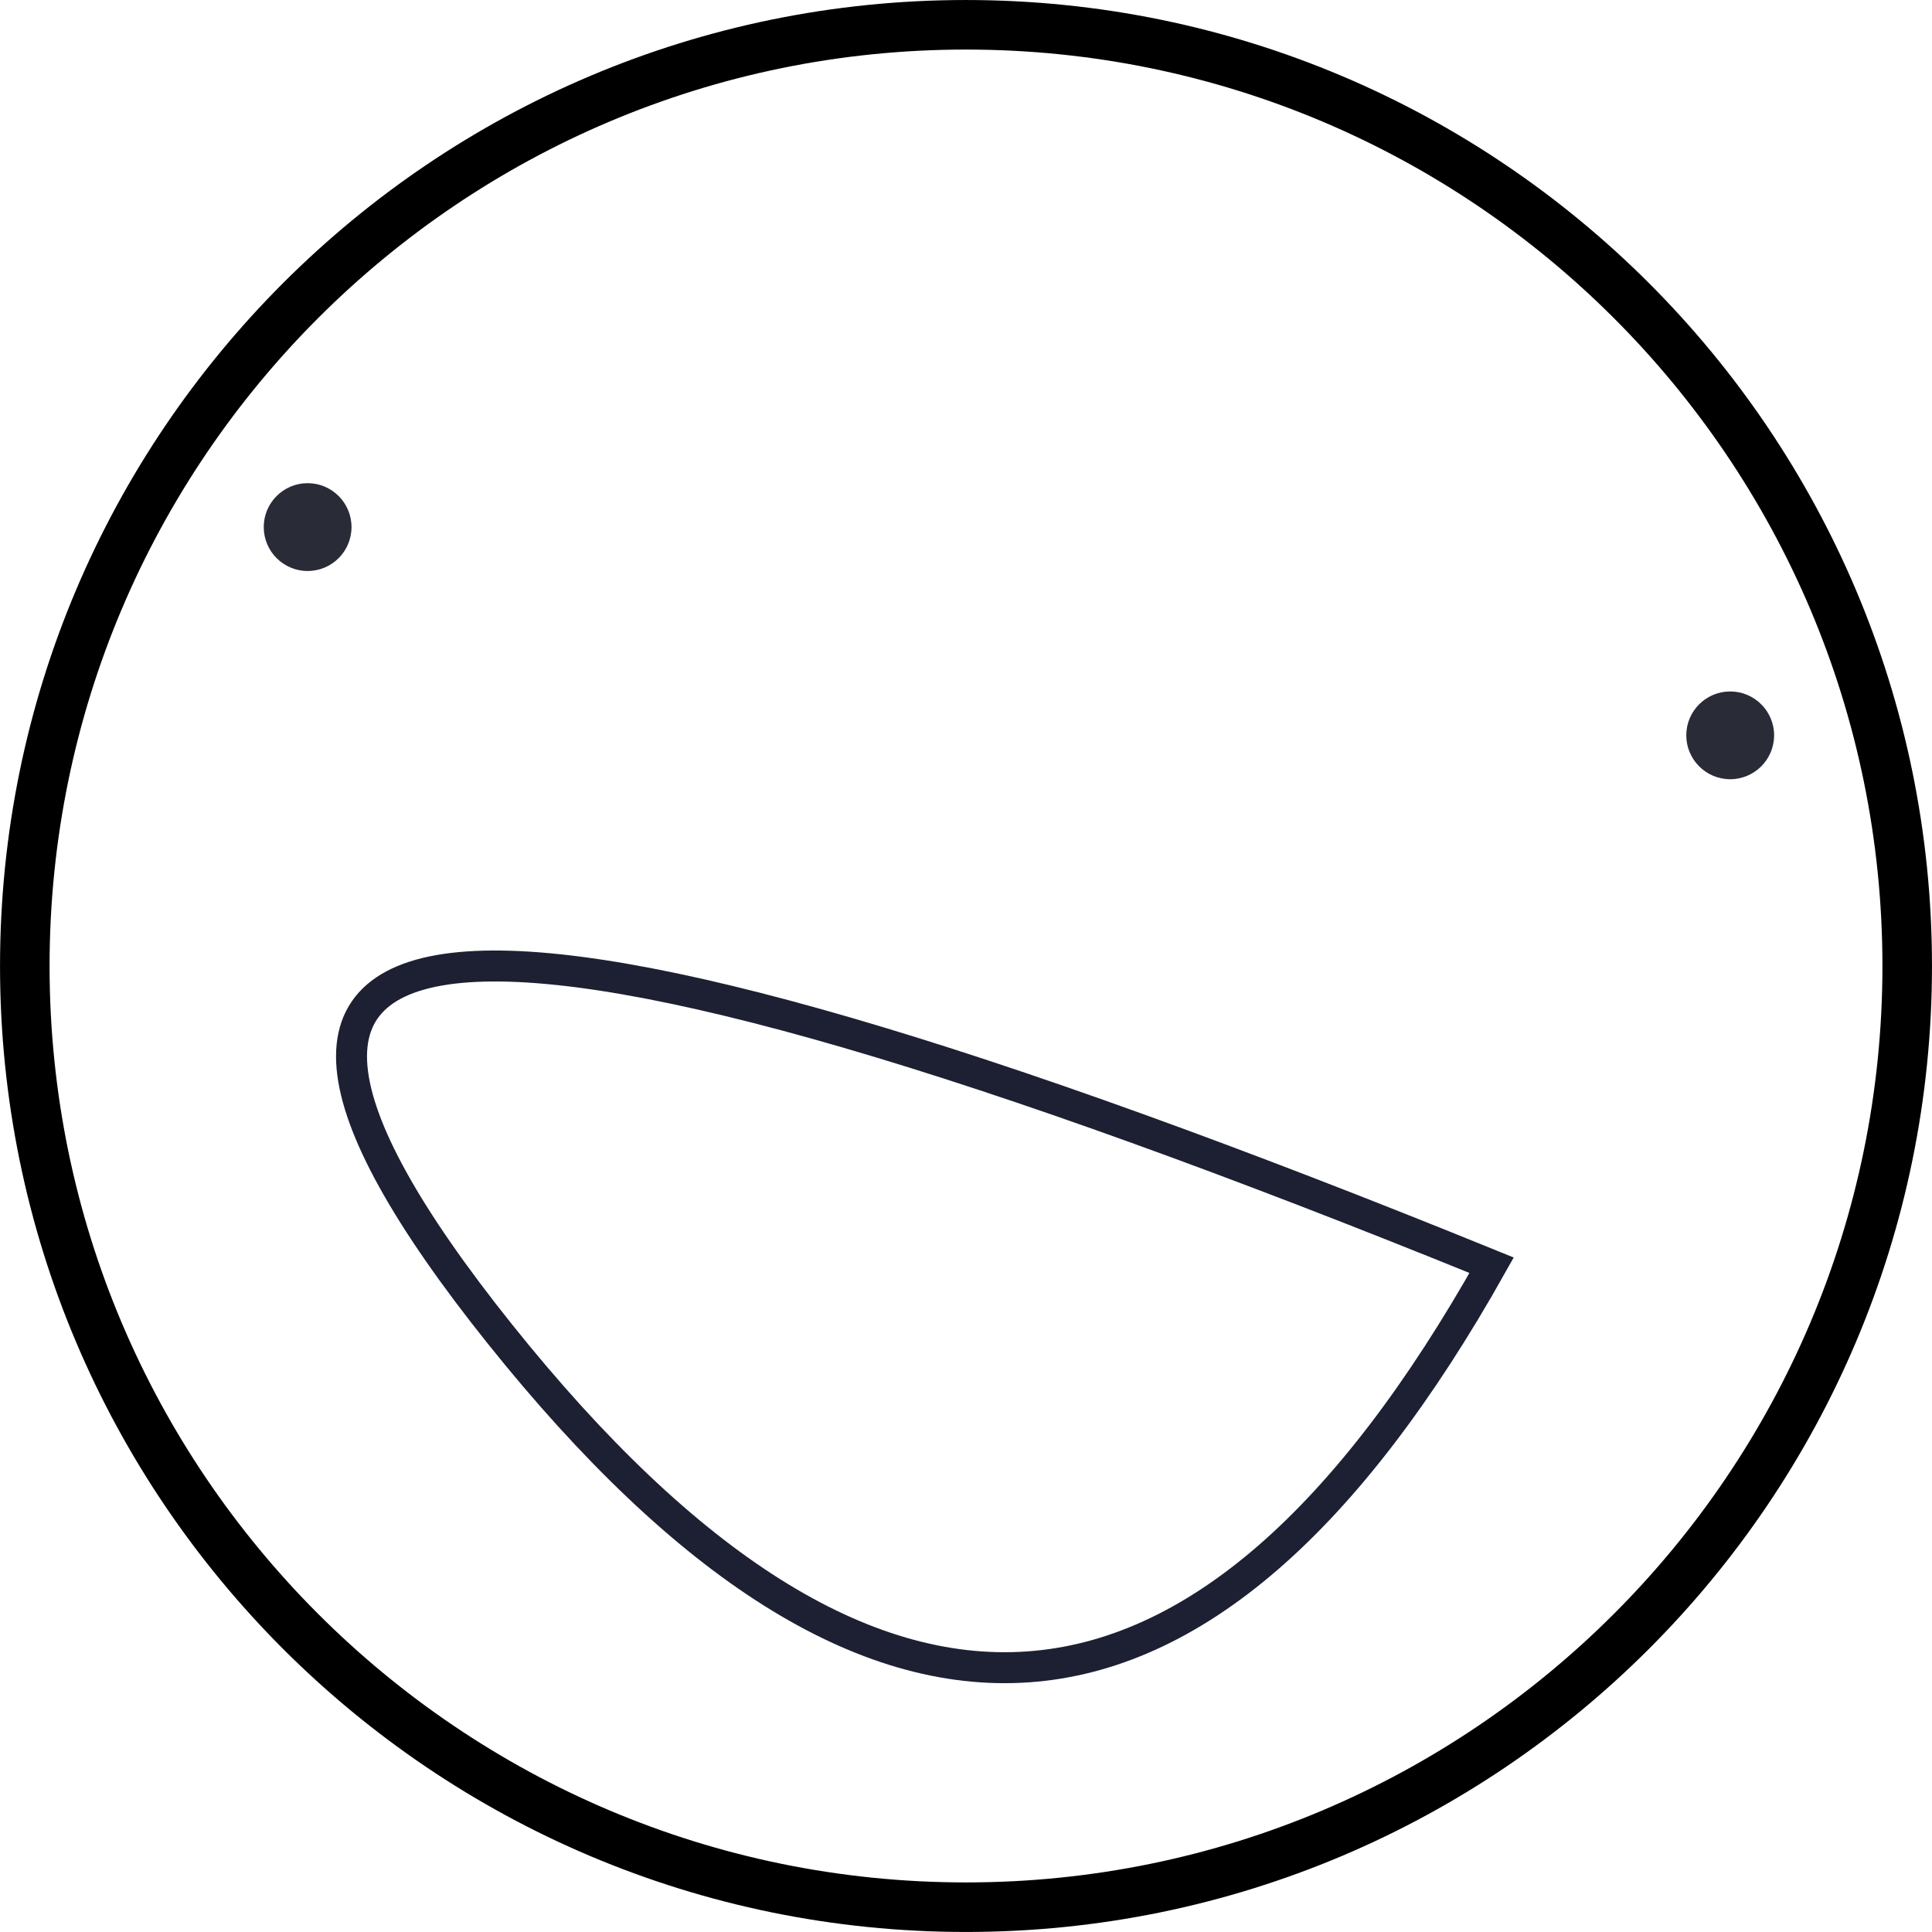 <?xml version="1.0" encoding="UTF-8" standalone="no"?>
<!DOCTYPE svg PUBLIC "-//W3C//DTD SVG 1.1//EN" "http://www.w3.org/Graphics/SVG/1.1/DTD/svg11.dtd">
<svg version="1.1" xmlns="http://www.w3.org/2000/svg" xmlns:xlink="http://www.w3.org/1999/xlink" preserveAspectRatio="xMidYMid meet" viewBox="168.126 179.378 311.937 311.937" width="303.94" height="303.94"><defs><path d="" id="fr5A9JFuq"></path><path d="M476.06 335.35C476.06 419.22 407.97 487.31 324.09 487.31C240.22 487.31 172.13 419.22 172.13 335.35C172.13 251.47 240.22 183.38 324.09 183.38C407.97 183.38 476.06 251.47 476.06 335.35Z" id="hzi6BbEKE"></path><path d="M224.88 264.48C224.88 268.39 221.71 271.57 217.8 271.57C213.88 271.57 210.71 268.39 210.71 264.48C210.71 260.57 213.88 257.39 217.8 257.39C221.71 257.39 224.88 260.57 224.88 264.48Z" id="b1nmt06dTB"></path><path d="M454.57 298.1C454.57 302.01 451.39 305.19 447.48 305.19C443.57 305.19 440.39 302.01 440.39 298.1C440.39 294.19 443.57 291.02 447.48 291.02C451.39 291.02 454.57 294.19 454.57 298.1Z" id="c1EZsOdimY"></path><path d="" id="h3X0Ao6cjY"></path><path d="M248.85 394.78C309.12 470.13 362.49 466.42 408.96 383.66C241.96 315.73 188.59 319.43 248.85 394.78Z" id="a7wA8ctYQz"></path><path d="" id="a2QhLs9tVm"></path></defs><g><g><g><use xlink:href="#fr5A9JFuq" opacity="1" fill-opacity="0" stroke="#000000" stroke-width="1" stroke-opacity="1"></use></g></g><g><g><use xlink:href="#hzi6BbEKE" opacity="1" fill-opacity="0" stroke="#000000" stroke-width="8" stroke-opacity="1"></use></g></g><g><use xlink:href="#b1nmt06dTB" opacity="1" fill="#292b36" fill-opacity="1"></use></g><g><use xlink:href="#c1EZsOdimY" opacity="1" fill="#292b36" fill-opacity="1"></use></g><g><g><use xlink:href="#h3X0Ao6cjY" opacity="1" fill-opacity="0" stroke="#1c2032" stroke-width="1" stroke-opacity="1"></use></g></g><g><g><use xlink:href="#a7wA8ctYQz" opacity="1" fill-opacity="0" stroke="#1c2032" stroke-width="5" stroke-opacity="1"></use></g></g><g><g><use xlink:href="#a2QhLs9tVm" opacity="1" fill-opacity="0" stroke="#1c2032" stroke-width="2" stroke-opacity="1"></use></g></g></g></svg>